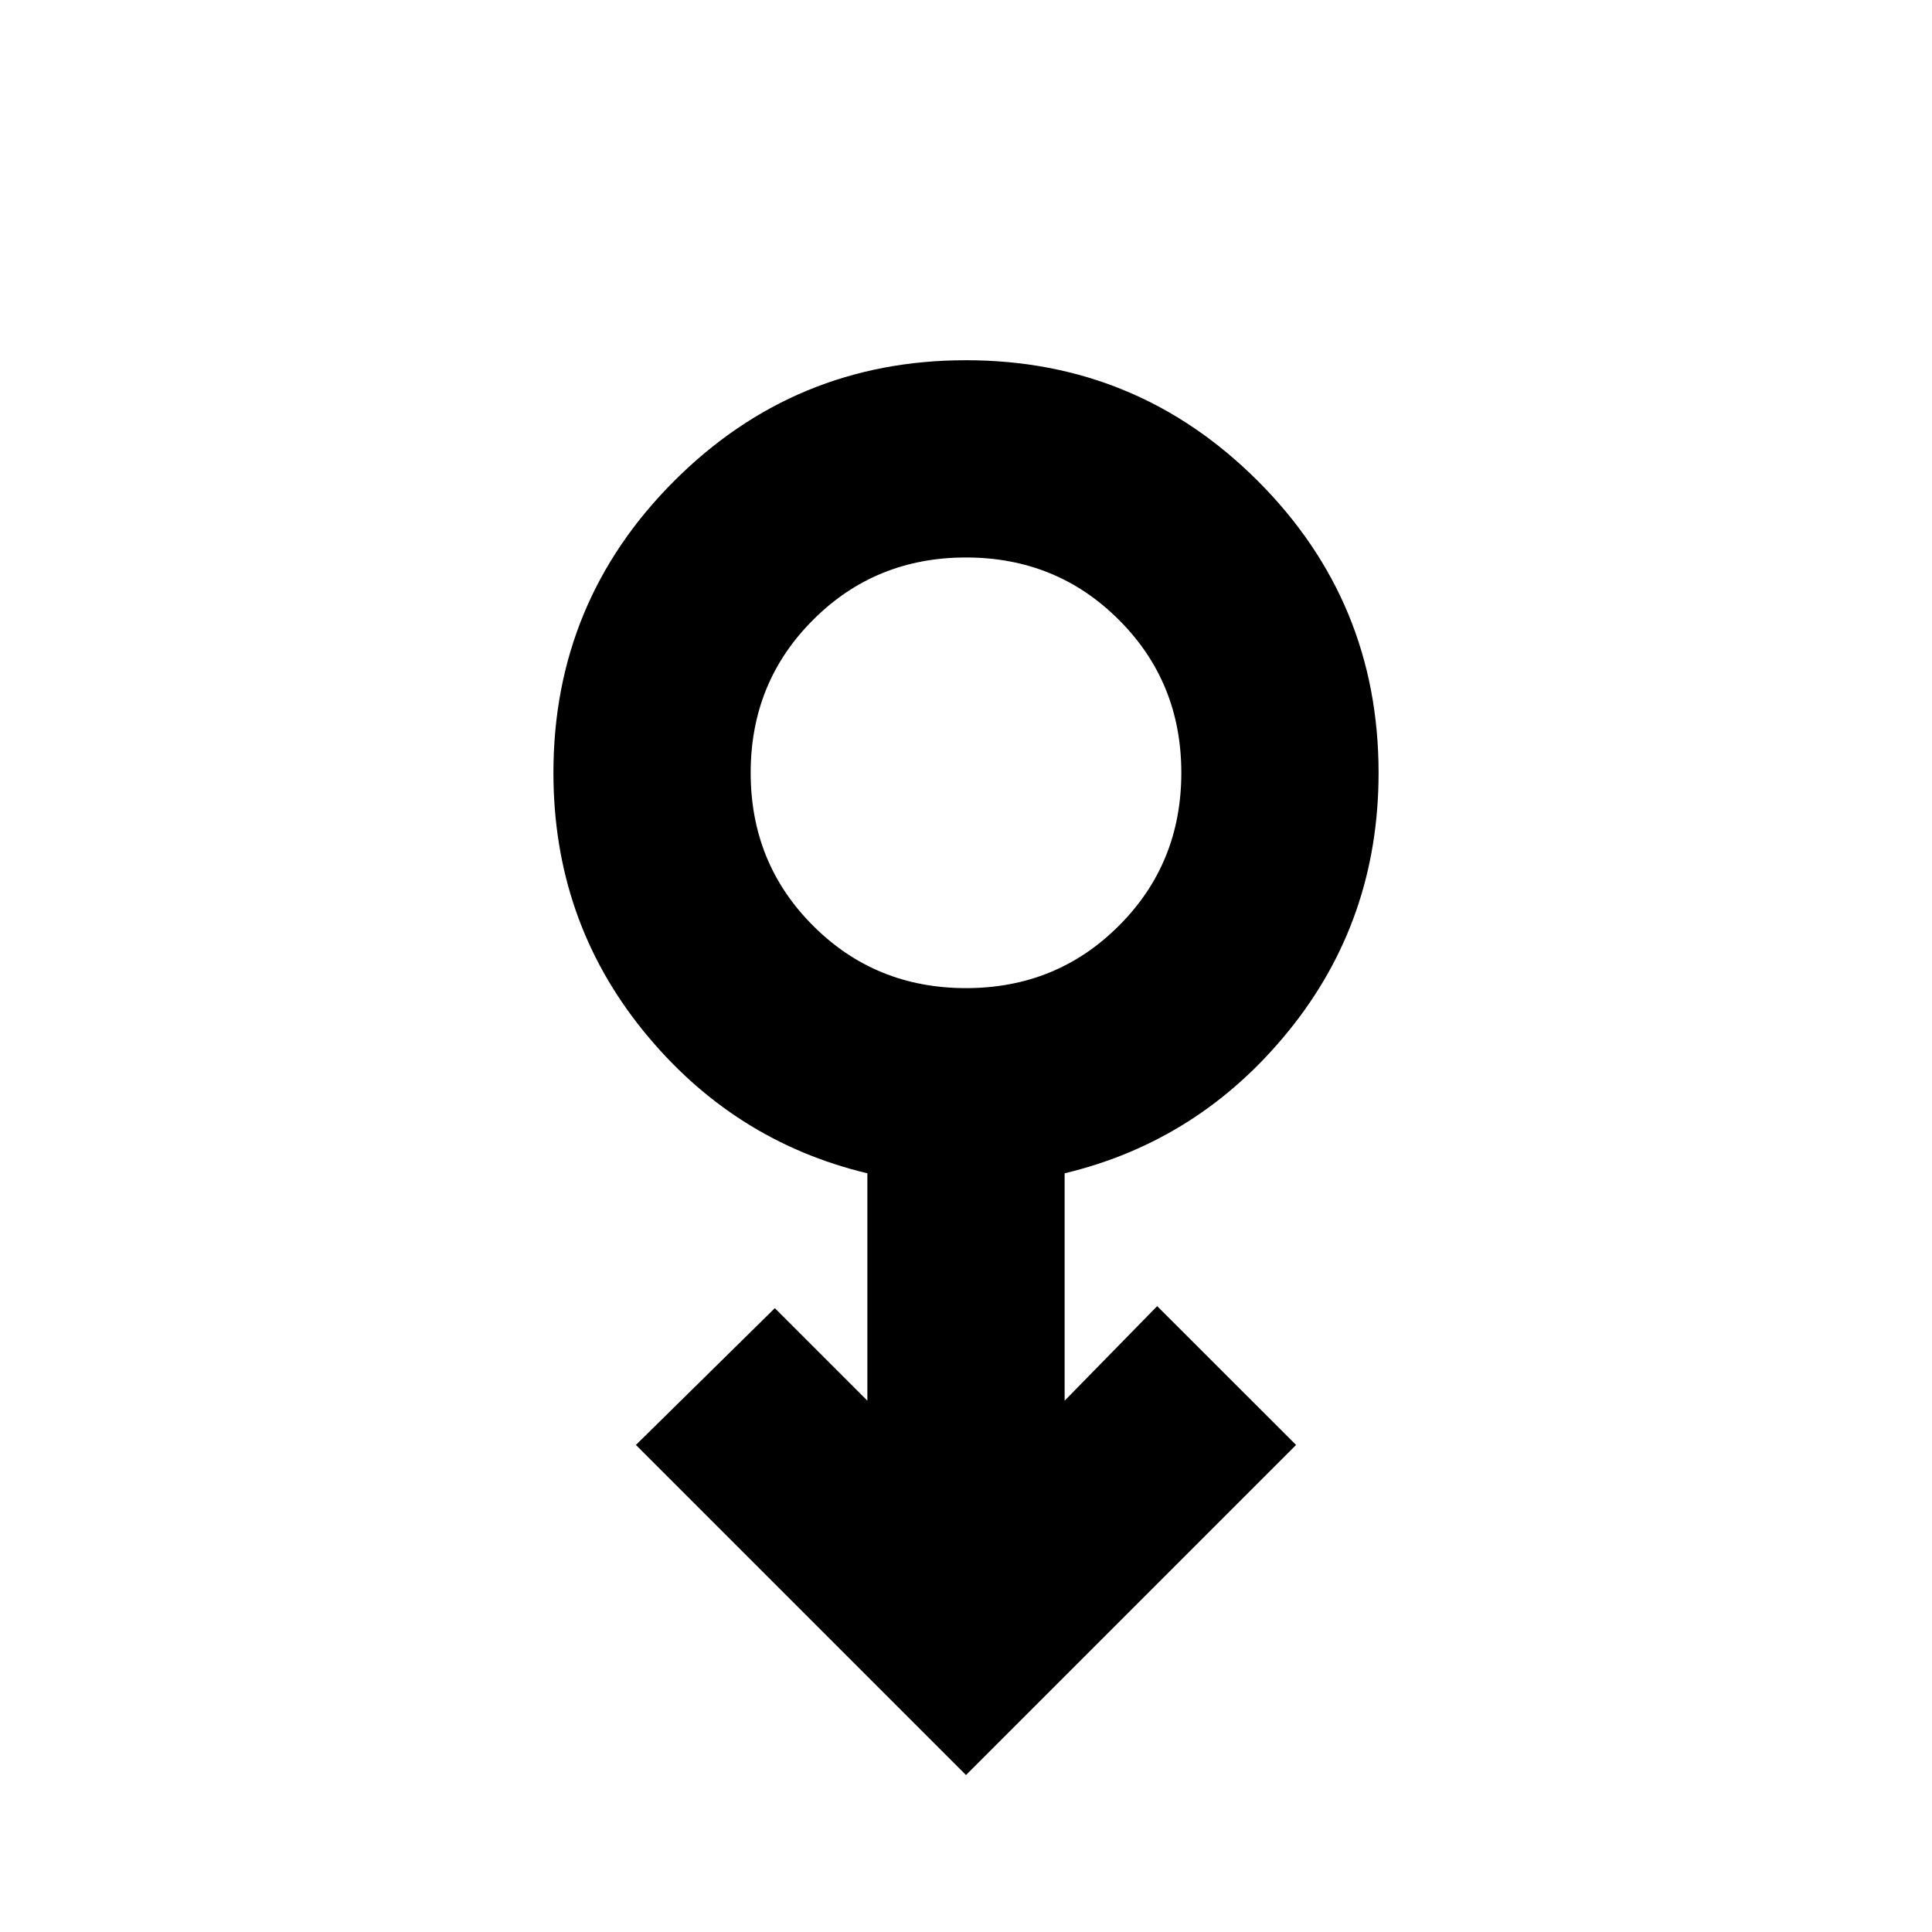 <svg xmlns="http://www.w3.org/2000/svg" height="20" width="20"><path d="m10 18.375-3.417-3.417 1.438-1.416.958.958v-2.354q-1.396-.334-2.323-1.479Q5.729 9.521 5.729 8q0-1.771 1.25-3.021T10 3.729q1.771 0 3.021 1.25T14.271 8q0 1.521-.927 2.667-.927 1.145-2.323 1.479V14.5l.958-.979 1.438 1.437Zm0-8.146q.938 0 1.583-.646.646-.645.646-1.583t-.646-1.583q-.645-.646-1.583-.646t-1.583.646Q7.771 7.062 7.771 8t.646 1.583q.645.646 1.583.646ZM10 8Z"/></svg>